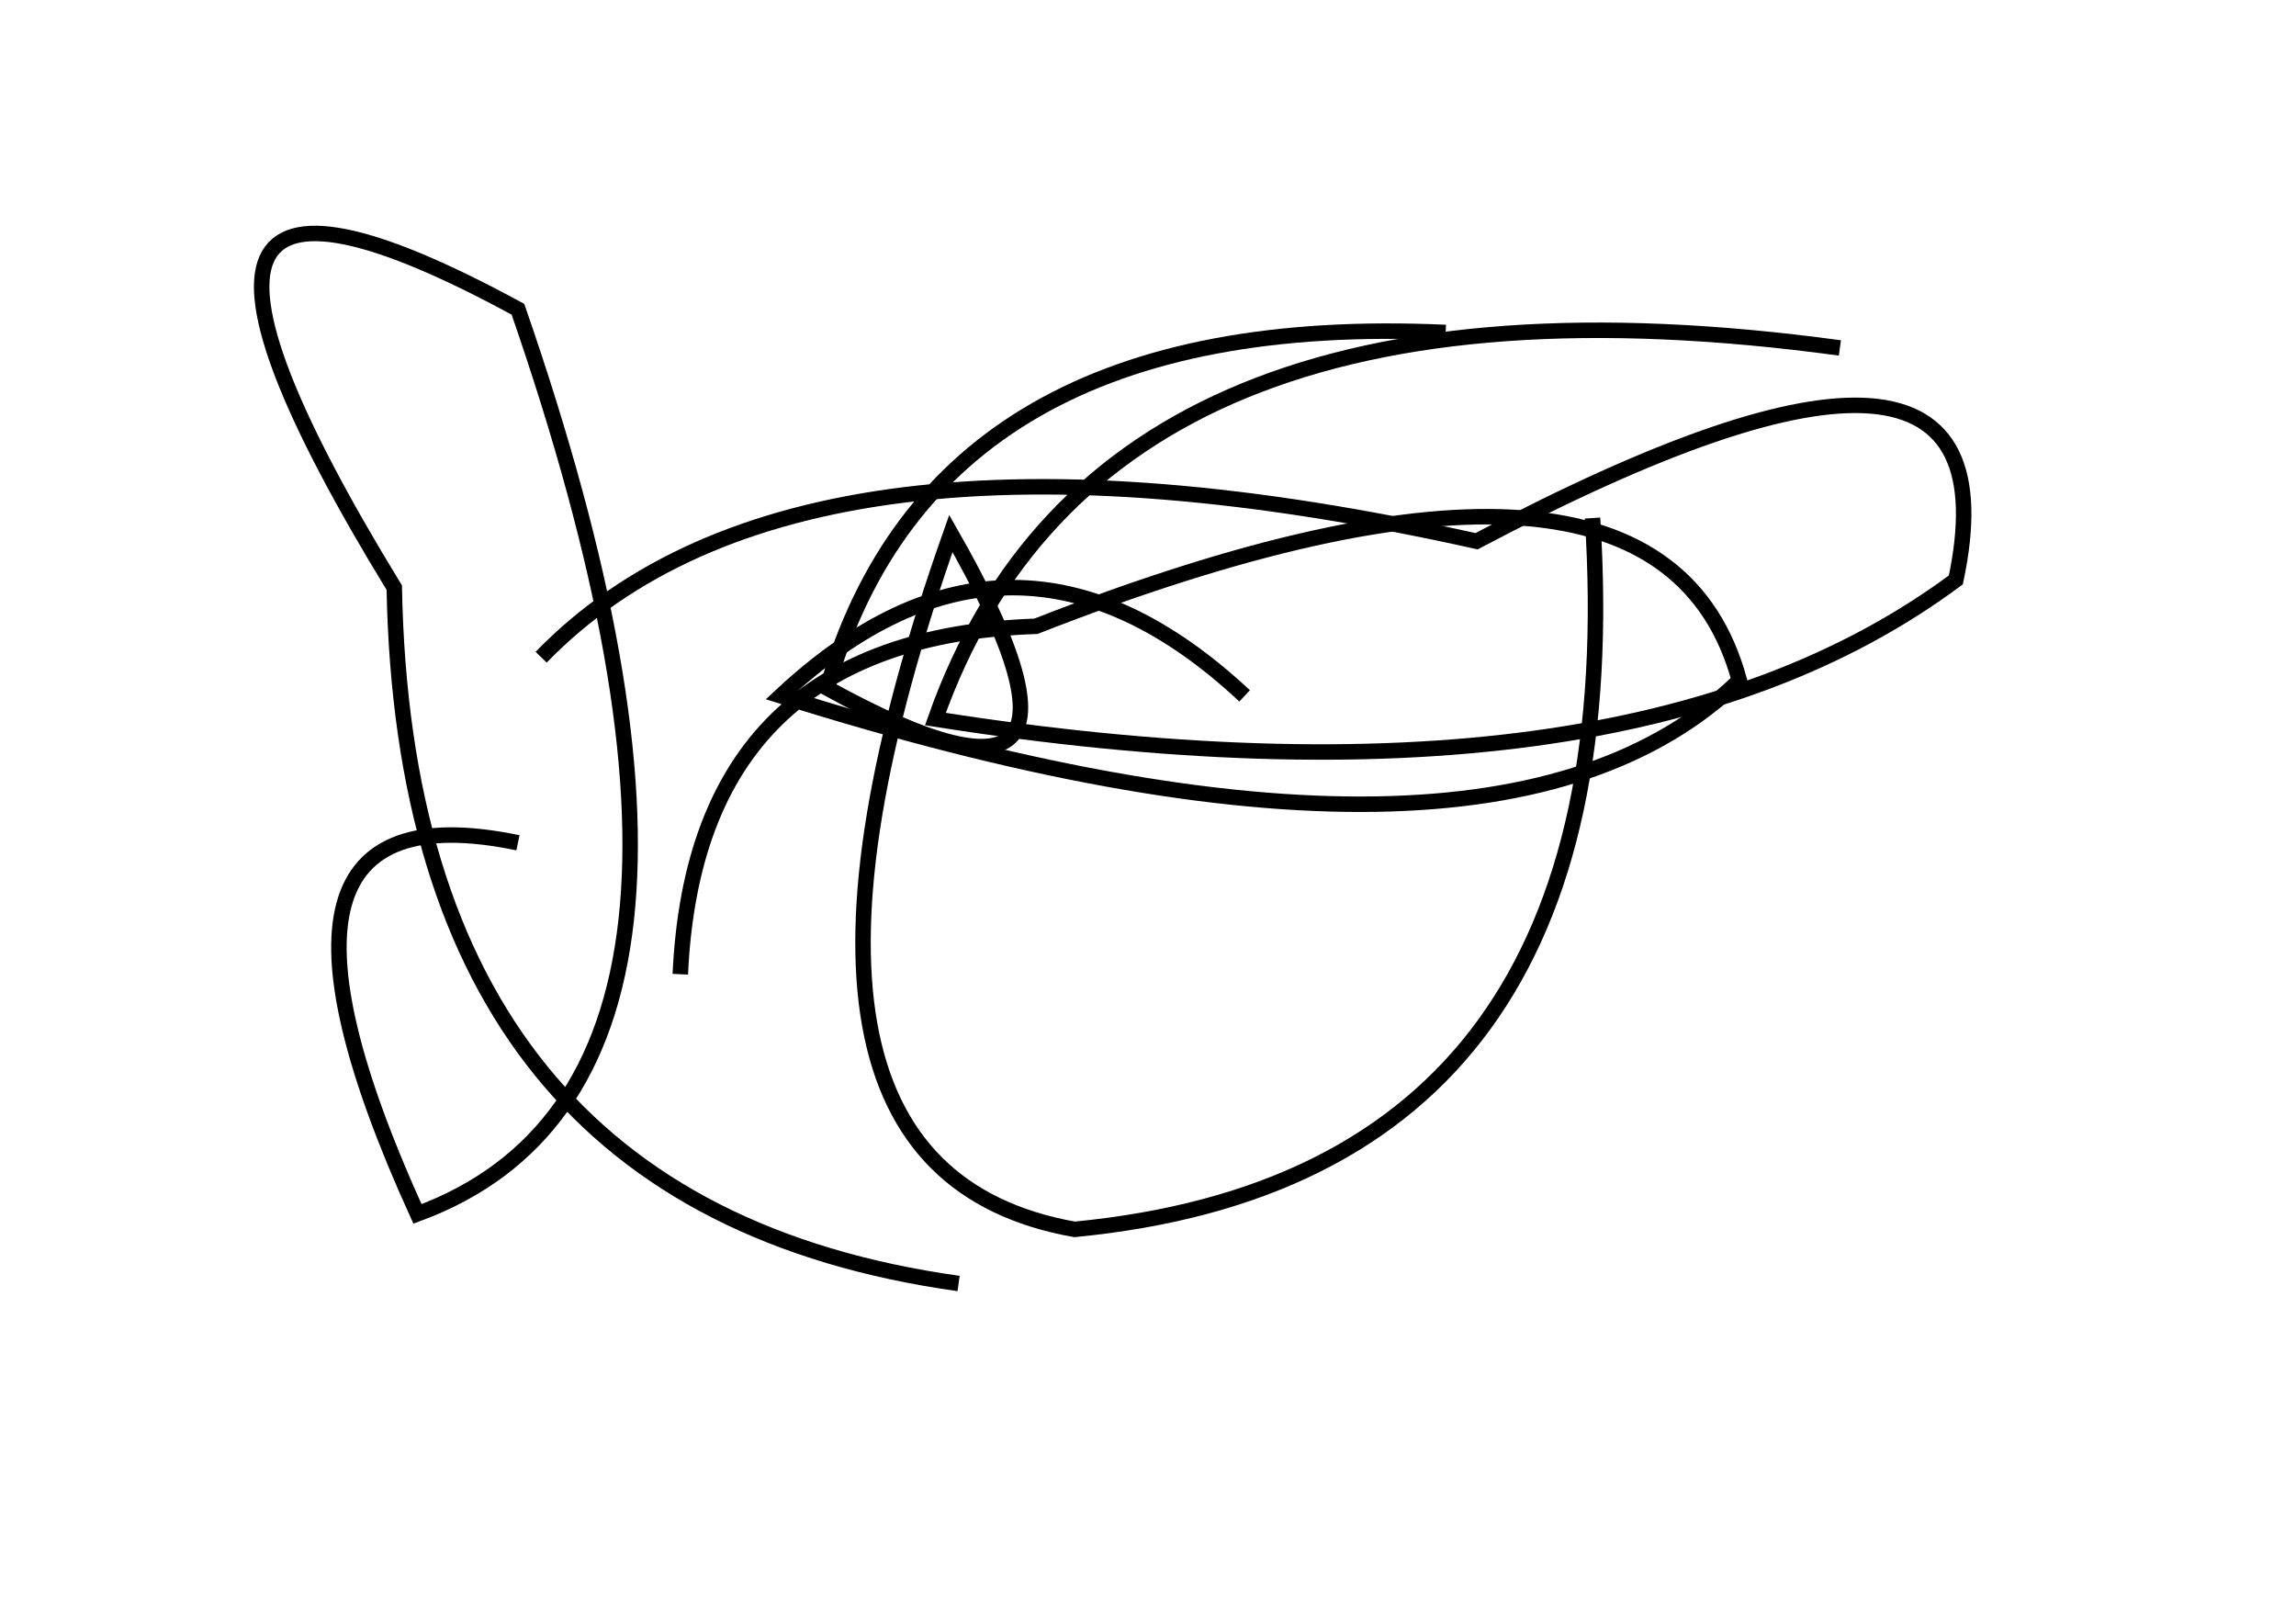 <?xml version="1.0" encoding="utf-8" ?>
<svg baseProfile="full" height="210mm" version="1.1" viewBox="0 0 297 210" width="297mm" xmlns="http://www.w3.org/2000/svg" xmlns:ev="http://www.w3.org/2001/xml-events" xmlns:xlink="http://www.w3.org/1999/xlink"><defs /><g transform="translate(43,30)"><path d="M 144,13 Q 78.0,10.0 64,59 Q 104.0,81.0 80,39 Q 51.0,121.0 96,129 Q 168.5,122.0 163,37" fill="none" stroke="black" stroke-width="2" /><path d="M 24,79 Q -14.5,71.0 11,127 Q 58.5,109.5 24,10 Q -33.0,-21.0 8,46 Q 9.5,126.0 81,136" fill="none" stroke="black" stroke-width="2" /><path d="M 195,15 Q 99.5,2.0 78,63 Q 167.0,77.0 210,45 Q 219.0,2.5 148,40 Q 60.5,20.5 27,55" fill="none" stroke="black" stroke-width="2" /><path d="M 118,60 Q 88.0,32.0 58,60 Q 150.0,89.0 182,58 Q 171.5,19.5 91,51 Q 47.0,52.5 45,96" fill="none" stroke="black" stroke-width="2" /></g></svg>